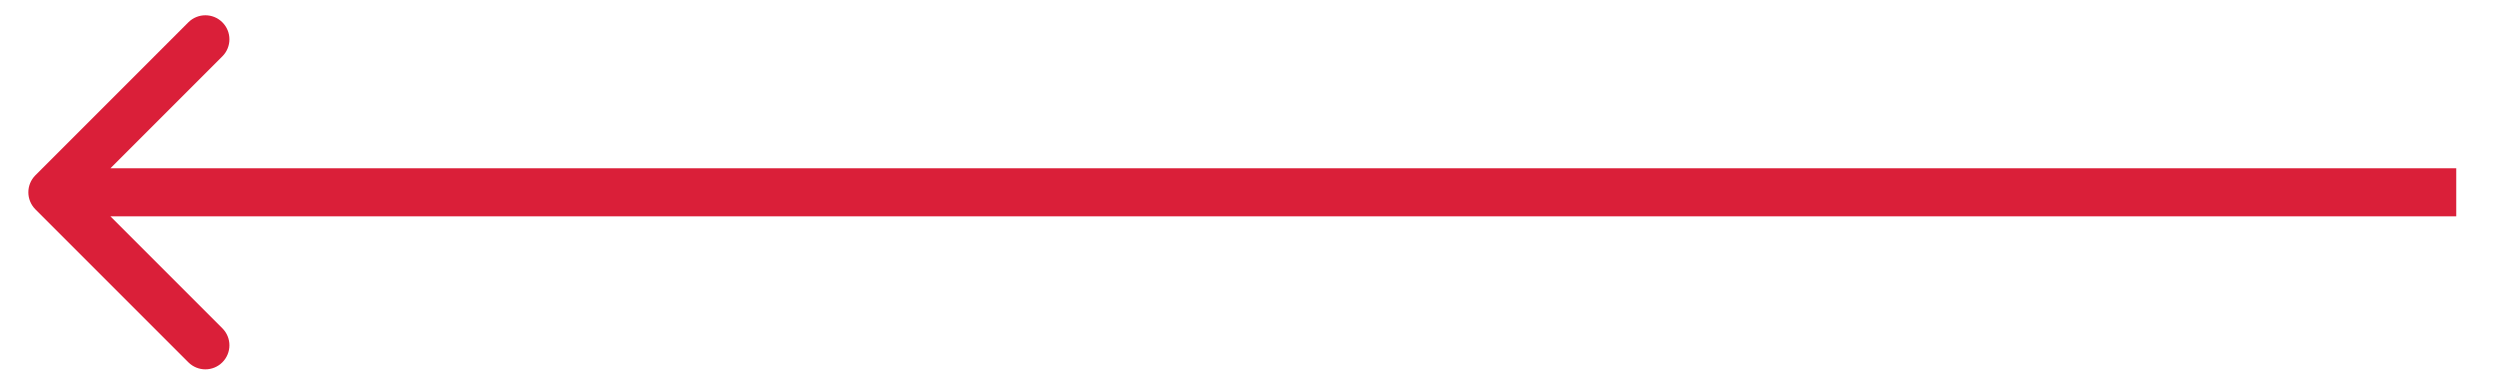 <svg width="52" height="8" viewBox="0 0 52 8" fill="none" xmlns="http://www.w3.org/2000/svg">
<path d="M0.736 4.354C0.541 4.158 0.541 3.842 0.736 3.646L3.918 0.464C4.114 0.269 4.43 0.269 4.625 0.464C4.821 0.66 4.821 0.976 4.625 1.172L1.797 4L4.625 6.828C4.821 7.024 4.821 7.34 4.625 7.536C4.43 7.731 4.114 7.731 3.918 7.536L0.736 4.354ZM51.09 4.5L1.09 4.5V3.5L51.09 3.5V4.5Z" fill="#DA1F39"/>
</svg>
